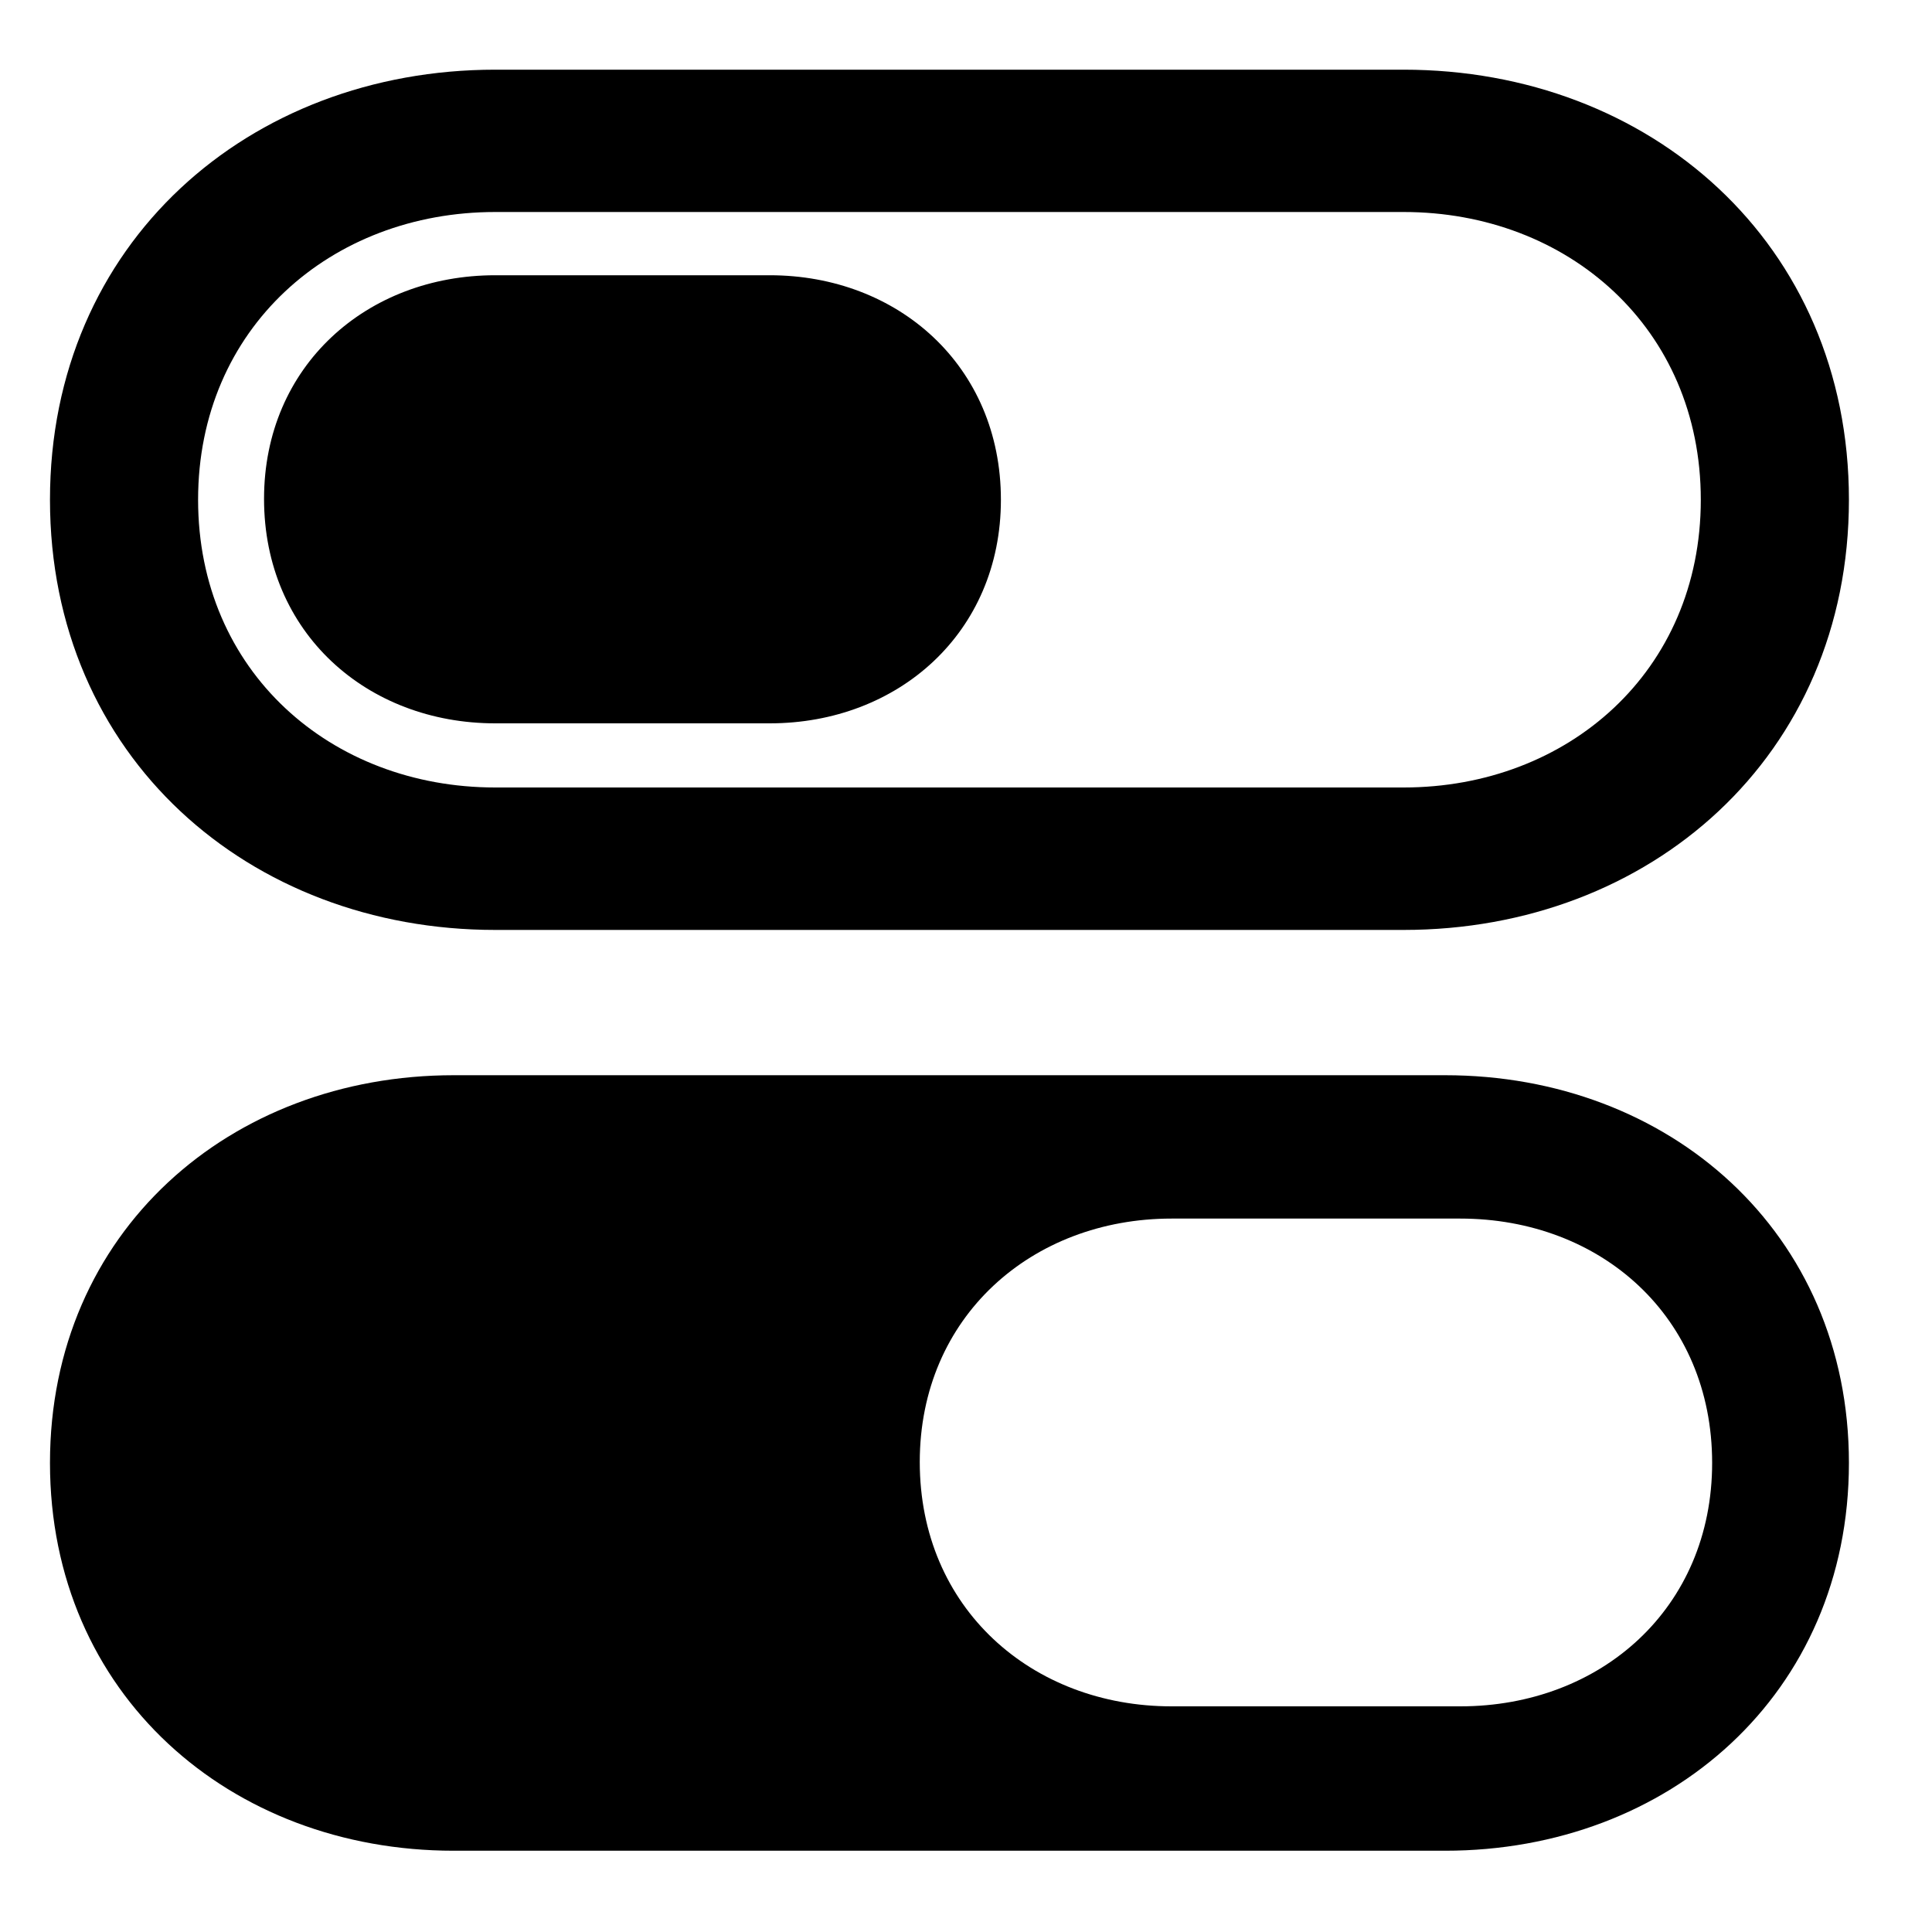 <svg xmlns="http://www.w3.org/2000/svg" width="15" height="15" viewBox="0 0 15 15" fill="none">
<path d="M3.845 7.22C1.933 7.22 0.388 5.873 0.388 3.88C0.388 1.888 1.933 0.541 3.845 0.541H10.898C12.81 0.541 14.355 1.888 14.355 3.88C14.355 5.873 12.81 7.22 10.898 7.22H3.845ZM3.845 6.114H10.898C12.172 6.114 13.205 5.213 13.205 3.88C13.205 2.547 12.172 1.646 10.898 1.646H3.845C2.57 1.646 1.538 2.547 1.538 3.88C1.538 5.213 2.57 6.114 3.845 6.114ZM3.845 5.616C2.849 5.616 2.05 4.913 2.05 3.873C2.05 2.84 2.849 2.137 3.845 2.137H5.976C6.972 2.137 7.771 2.84 7.771 3.88C7.771 4.913 6.972 5.616 5.976 5.616H3.845ZM3.522 14.369C1.787 14.369 0.388 13.153 0.388 11.358C0.388 9.564 1.787 8.348 3.522 8.348H11.22C12.956 8.348 14.355 9.564 14.355 11.358C14.355 13.153 12.956 14.369 11.22 14.369H3.522ZM9.096 13.248H11.337C12.429 13.248 13.293 12.486 13.293 11.358C13.293 10.223 12.429 9.461 11.337 9.461H9.096C8.012 9.461 7.141 10.223 7.141 11.351C7.141 12.486 8.012 13.248 9.096 13.248Z" fill="#000000"/>
</svg>